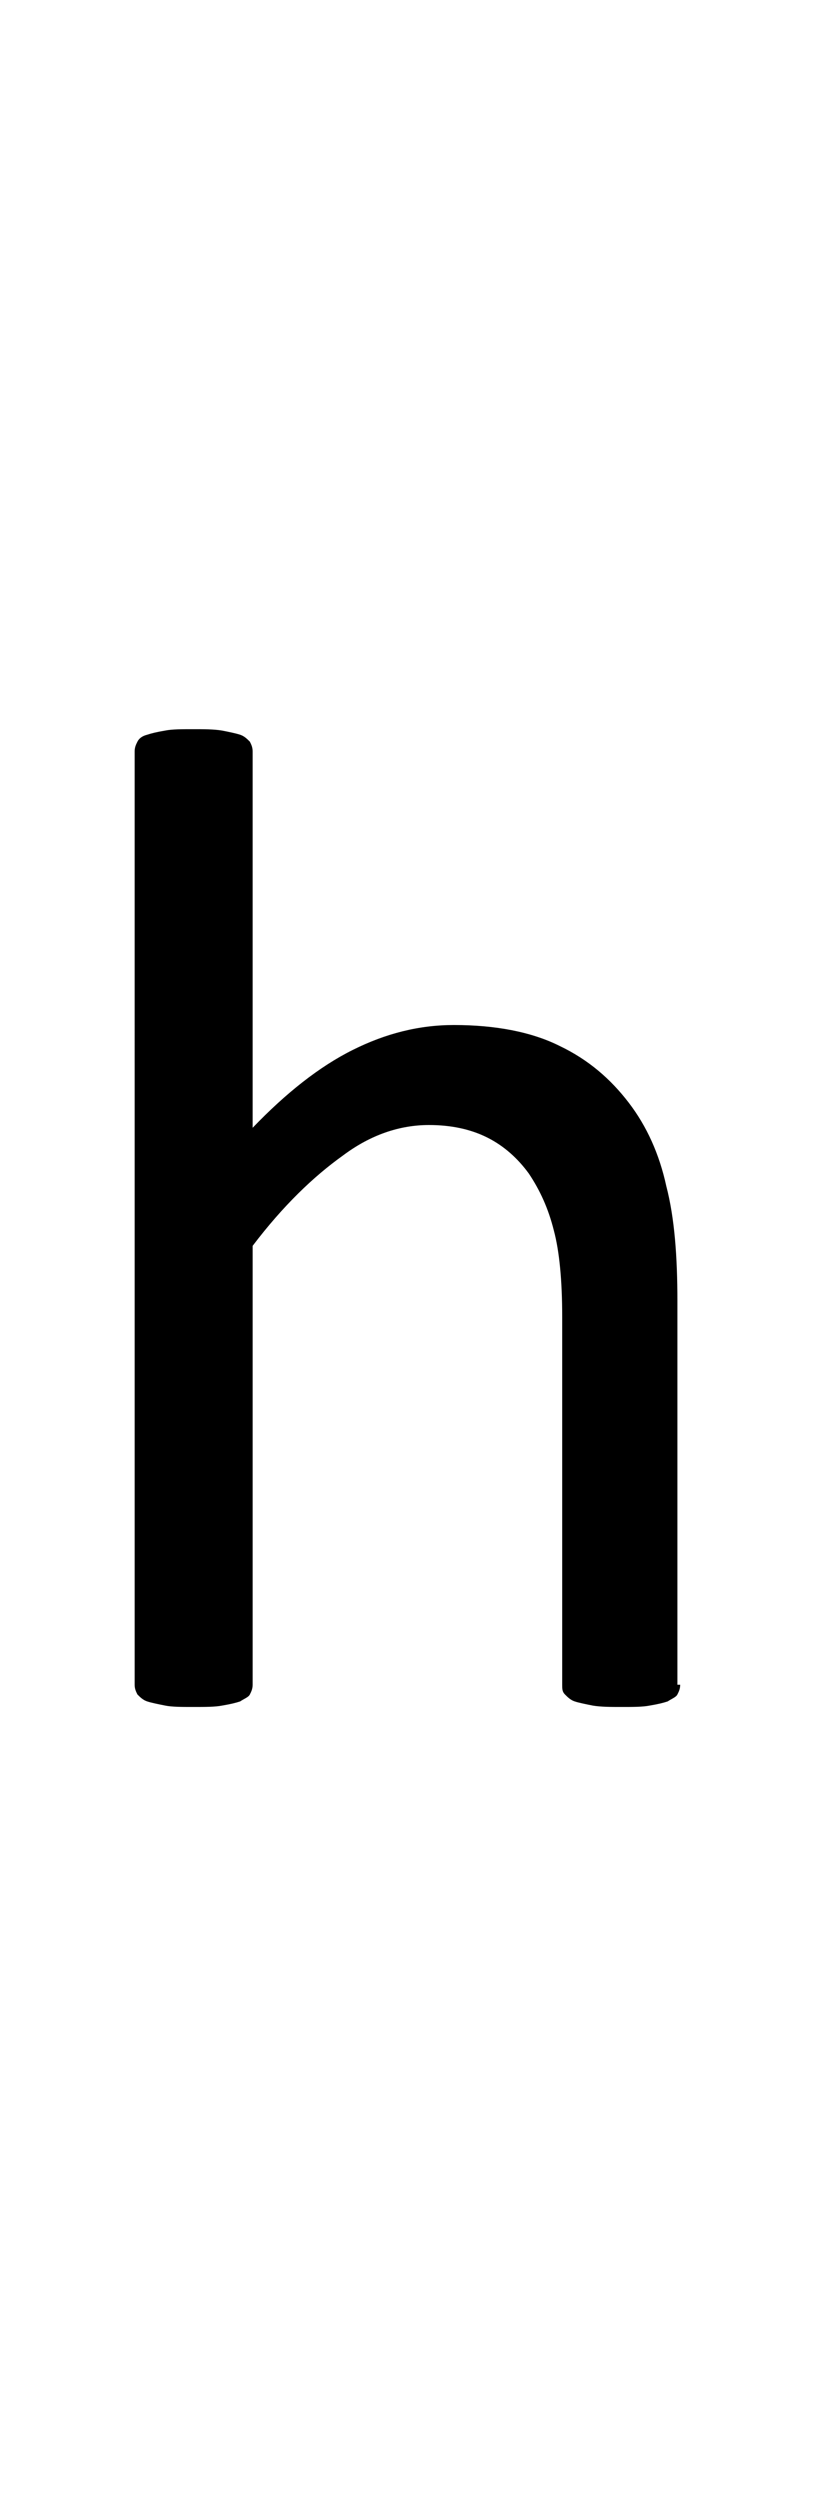 <?xml version="1.0" encoding="utf-8"?>
<!-- Generator: Adobe Illustrator 22.1.0, SVG Export Plug-In . SVG Version: 6.00 Build 0)  -->
<svg version="1.1" xmlns="http://www.w3.org/2000/svg" xmlns:xlink="http://www.w3.org/1999/xlink" x="0px" y="0px"
	 viewBox="0 0 59 180" style="enable-background:new 0 0 59 180;" xml:space="preserve">
<style type="text/css">
	.st0{display:none;}
	.st1{display:inline;fill:#FF0000;}
</style>
<g id="bg" class="st0">
	<polygon class="st1" points="57.8,0 57.5,0 57.4,0 56.7,0 56.3,0 56.3,0 56,0 55.9,0 55.9,0 55.2,0 55.1,0 54.9,0 54.8,0 54.7,0 
		54.5,0 54.5,0 54.4,0 53.7,0 53.6,0 53.5,0 53.3,0 53.3,0 53.2,0 53,0 52.9,0 52.9,0 52.2,0 52.1,0 52.1,0 51.9,0 51.8,0 51.7,0 
		51.5,0 51.5,0 51.4,0 51.1,0 50.7,0 50.6,0 50.6,0 50.4,0 50.3,0 50.2,0 50.1,0 50,0 49.9,0 49.9,0 49.6,0 49.5,0 49.2,0 49.1,0 
		49.1,0 48.9,0 48.8,0 48.8,0 48.7,0 48.6,0 48.5,0 48.4,0 48.4,0 48.4,0 48.1,0 48,0 48,0 47.9,0 47.8,0 47.7,0 47.6,0 47.5,0 
		47.4,0 47.3,0 47.3,0 47.2,0 47.1,0 47.1,0 47,0 47,0 46.9,0 46.8,0 46.7,0 46.6,0 46.6,0 46.5,0 46.4,0 46.3,0 46.3,0 46.2,0 
		46.1,0 46,0 45.9,0 45.8,0 45.8,0 45.7,0 45.6,0 45.6,0 45.6,0 45.5,0 45.5,0 45.5,0 45.4,0 45.3,0 45.2,0 45.1,0 45.1,0 45,0 
		45,0 44.9,0 44.8,0 44.8,0 44.7,0 44.7,0 44.7,0 44.5,0 44.4,0 44.3,0 44.3,0 44.2,0 44.2,0 44.2,0 44.1,0 44.1,0 44,0 44,0 44,0 
		43.9,0 43.8,0 43.7,0 43.7,0 43.6,0 43.6,0 43.6,0 43.5,0 43.4,0 43.3,0 43.3,0 43.3,0 43.3,0 43.2,0 43,0 42.9,0 42.9,0 42.8,0 
		42.7,0 42.7,0 42.7,0 42.6,0 42.6,0 42.5,0 42.5,0 42.5,0 42.4,0 42.4,0 42.3,0 42.2,0 42.2,0 42.2,0 42.1,0 42.1,0 42,0 41.9,0 
		41.8,0 41.8,0 41.8,0 41.8,0 41.7,0 41.5,0 41.4,0 41.4,0 41.3,0 41.3,0 41.2,0 41.1,0 41.1,0 41.1,0 41,0 41,0 40.9,0 40.9,0 
		40.8,0 40.8,0 40.7,0 40.7,0 40.7,0 40.7,0 40.6,0 40.5,0 40.4,0 40.4,0 40.3,0 40.3,0 40.3,0 40.2,0 40,0 40,0 39.9,0 39.9,0 
		39.8,0 39.7,0 39.6,0 39.6,0 39.6,0 39.5,0 39.5,0 39.5,0 39.5,0 39.4,0 39.3,0 39.3,0 39.3,0 39.2,0 39.2,0 39.2,0 39.1,0 39.1,0 
		39,0 38.9,0 38.8,0 38.8,0 38.8,0 38.7,0 38.5,0 38.4,0 38.4,0 38.4,0 38.4,0 38.3,0 38.2,0 38.1,0 38.1,0 38.1,0 38,0 38,0 38,0 
		37.9,0 37.9,0 37.8,0 37.8,0 37.7,0 37.7,0 37.7,0 37.7,0 37.7,0 37.6,0 37.6,0 37.6,0 37.5,0 37.4,0 37.3,0 37.3,0 37.2,0 37.2,0 
		37,0 37,0 36.9,0 36.9,0 36.9,0 36.9,0 36.8,0 36.8,0 36.7,0 36.6,0 36.6,0 36.6,0 36.5,0 36.5,0 36.5,0 36.5,0 36.5,0 36.4,0 
		36.3,0 36.3,0 36.3,0 36.2,0 36.2,0 36.2,0 36.2,0 36.1,0 36.1,0 36.1,0 36,0 35.9,0 35.9,0 35.8,0 35.8,0 35.7,0 35.5,0 35.5,0 
		35.4,0 35.4,0 35.4,0 35.4,0 35.4,0 35.3,0 35.3,0 35.2,0 35.1,0 35.1,0 35.1,0 35.1,0 35,0 35,0 35,0 35,0 34.9,0 34.8,0 34.8,0 
		34.8,0 34.7,0 34.7,0 34.7,0 34.7,0 34.7,0 34.6,0 34.6,0 34.5,0 34.5,0 34.5,0 34.4,0 34.3,0 34.3,0 34.2,0 34,0 34,0 33.9,0 
		33.9,0 33.9,0 33.9,0 33.9,0 33.8,0 33.8,0 33.7,0 33.6,0 33.6,0 33.6,0 33.6,0 33.6,0 33.5,0 33.5,0 33.5,0 33.4,0 33.3,0 33.3,0 
		33.2,0 33.2,0 33.2,0 33.2,0 33.2,0 33.1,0 33.1,0 33.1,0 33,0 33,0 32.9,0 32.9,0 32.9,0 32.8,0 32.7,0 32.5,0 32.5,0 32.5,0 
		32.5,0 32.4,0 32.4,0 32.4,0 32.4,0 32.3,0 32.2,0 32.2,0 32.2,0 32.1,0 32.1,0 32.1,0 32,0 32,0 31.9,0 31.9,0 31.8,0 31.8,0 
		31.8,0 31.7,0 31.7,0 31.7,0 31.7,0 31.6,0 31.6,0 31.6,0 31.5,0 31.4,0 31.4,0 31.4,0 31.3,0 31.3,0 31.2,0 31.1,0 31,0 31,0 
		30.9,0 30.9,0 30.9,0 30.8,0 30.8,0 30.7,0 30.7,0 30.6,0 30.6,0 30.6,0 30.5,0 30.5,0 30.5,0 30.4,0 30.4,0 30.3,0 30.3,0 30.2,0 
		30.2,0 30.2,0 30.2,0 30.1,0 30.1,0 30.1,0 30,0 29.9,0 29.9,0 29.9,0 29.8,0 29.8,0 29.7,0 29.7,0 29.6,0 29.6,0 29.6,0 29.5,0 
		29.4,0 29.4,0 29.4,0 29.3,0 29.2,0 29.2,0 29.2,0 29.2,0 29.1,0 29.1,0 29,0 29,0 28.9,0 28.8,0 28.8,0 28.8,0 28.8,0 28.8,0 
		28.7,0 28.7,0 28.7,0 28.6,0 28.6,0 28.5,0 28.5,0 28.4,0 28.4,0 28.4,0 28.3,0 28.3,0 28.3,0 28.2,0 28.1,0 28.1,0 28.1,0 28.1,0 
		28,0 28,0 27.9,0 27.8,0 27.7,0 27.7,0 27.6,0 27.6,0 27.6,0 27.5,0 27.4,0 27.4,0 27.4,0 27.3,0 27.3,0 27.3,0 27.3,0 27.2,0 
		27.2,0 27.2,0 27.1,0 27.1,0 27,0 27,0 26.9,0 26.9,0 26.9,0 26.8,0 26.8,0 26.8,0 26.7,0 26.6,0 26.6,0 26.6,0 26.6,0 26.5,0 
		26.5,0 26.5,0 26.4,0 26.2,0 26.2,0 26.1,0 26.1,0 26.1,0 26,0 25.9,0 25.9,0 25.8,0 25.8,0 25.8,0 25.8,0 25.8,0 25.7,0 25.7,0 
		25.7,0 25.7,0 25.6,0 25.5,0 25.5,0 25.4,0 25.4,0 25.4,0 25.4,0 25.3,0 25.3,0 25.3,0 25.2,0 25.1,0 25.1,0 25.1,0 25.1,0 25,0 
		25,0 25,0 25,0 24.8,0 24.7,0 24.6,0 24.6,0 24.5,0 24.5,0 24.4,0 24.4,0 24.4,0 24.3,0 24.3,0 24.3,0 24.3,0 24.3,0 24.2,0 
		24.2,0 24.2,0 24.1,0 24,0 24,0 24,0 24,0 23.9,0 23.9,0 23.9,0 23.9,0 23.8,0 23.7,0 23.7,0 23.6,0 23.6,0 23.6,0 23.6,0 23.5,0 
		23.5,0 23.5,0 23.3,0 23.2,0 23.1,0 23.1,0 23,0 22.9,0 22.9,0 22.8,0 22.8,0 22.8,0 22.8,0 22.8,0 22.7,0 22.7,0 22.7,0 22.7,0 
		22.6,0 22.5,0 22.5,0 22.5,0 22.4,0 22.4,0 22.4,0 22.4,0 22.3,0 22.3,0 22.2,0 22.1,0 22.1,0 22.1,0 22,0 22,0 22,0 22,0 21.7,0 
		21.7,0 21.7,0 21.6,0 21.5,0 21.5,0 21.4,0 21.4,0 21.3,0 21.3,0 21.3,0 21.3,0 21.3,0 21.2,0 21.2,0 21.1,0 21,0 21,0 21,0 21,0 
		20.9,0 20.9,0 20.9,0 20.9,0 20.8,0 20.6,0 20.6,0 20.6,0 20.6,0 20.5,0 20.5,0 20.3,0 20.2,0 20.2,0 20.2,0 20.1,0 20,0 19.9,0 
		19.9,0 19.8,0 19.8,0 19.8,0 19.7,0 19.7,0 19.7,0 19.6,0 19.5,0 19.5,0 19.5,0 19.4,0 19.4,0 19.4,0 19.4,0 19.3,0 19.2,0 19.1,0 
		19.1,0 19,0 19,0 18.8,0 18.7,0 18.7,0 18.6,0 18.6,0 18.6,0 18.4,0 18.4,0 18.3,0 18.3,0 18.2,0 18.2,0 18.2,0 18.1,0 18,0 18,0 
		18,0 17.9,0 17.9,0 17.9,0 17.9,0 17.8,0 17.7,0 17.6,0 17.6,0 17.5,0 17.5,0 17.3,0 17.2,0 17.2,0 17.2,0 17.1,0 17.1,0 17,0 
		16.9,0 16.9,0 16.8,0 16.8,0 16.8,0 16.6,0 16.6,0 16.6,0 16.5,0 16.5,0 16.5,0 16.4,0 16.4,0 16.3,0 16.3,0 16.2,0 16.2,0 16.1,0 
		16.1,0 16,0 15.8,0 15.7,0 15.7,0 15.7,0 15.6,0 15.6,0 15.5,0 15.4,0 15.4,0 15.3,0 15.3,0 15.2,0 15.1,0 15.1,0 15,0 15,0 
		14.9,0 14.9,0 14.9,0 14.8,0 14.8,0 14.7,0 14.7,0 14.6,0 14.5,0 14.5,0 14.3,0 14.2,0 14.2,0 14.2,0 14.1,0 14.1,0 14,0 13.9,0 
		13.8,0 13.8,0 13.8,0 13.6,0 13.6,0 13.5,0 13.5,0 13.4,0 13.4,0 13.3,0 13.3,0 13.2,0 13.2,0 13.1,0 13.1,0 13,0 12.9,0 12.7,0 
		12.7,0 12.7,0 12.6,0 12.5,0 12.4,0 12.4,0 12.3,0 12.2,0 12.1,0 12,0 12,0 11.9,0 11.8,0 11.8,0 11.7,0 11.7,0 11.6,0 11.5,0 
		11.4,0 11.3,0 11.2,0 11.1,0 11,0 10.9,0 10.9,0 10.6,0 10.6,0 10.5,0 10.4,0 10.3,0 10.2,0 10.2,0 10.2,0 10,0 9.9,0 9.8,0 9.8,0 
		9.4,0 9.4,0 9.1,0 9,0 9,0 8.9,0 8.8,0 8.7,0 8.6,0 8.4,0 8.4,0 8.3,0 7.9,0 7.6,0 7.5,0 7.4,0 7.2,0 7.2,0 7.1,0 6.9,0 6.8,0 
		6.8,0 6.1,0 6,0 6,0 5.8,0 5.7,0 5.6,0 5.4,0 5.4,0 5.3,0 4.6,0 4.5,0 4.5,0 4.3,0 4.2,0 4.1,0 3.9,0 3.8,0 3.1,0 3,0 3,0 2.7,0 
		2.6,0 2.3,0 1.6,0 1.5,0 1.2,0 0,0 0,180 1.2,180 1.5,180 1.6,180 2.3,180 2.6,180 2.7,180 3,180 3,180 3.1,180 3.8,180 3.9,180 
		4.1,180 4.2,180 4.3,180 4.5,180 4.5,180 4.6,180 5.3,180 5.4,180 5.4,180 5.6,180 5.7,180 5.8,180 6,180 6,180 6.1,180 6.8,180 
		6.8,180 6.9,180 7.1,180 7.2,180 7.2,180 7.4,180 7.5,180 7.6,180 7.9,180 8.3,180 8.4,180 8.4,180 8.6,180 8.7,180 8.8,180 
		8.9,180 9,180 9,180 9.1,180 9.4,180 9.4,180 9.8,180 9.8,180 9.9,180 10,180 10.2,180 10.2,180 10.2,180 10.3,180 10.4,180 
		10.5,180 10.6,180 10.6,180 10.9,180 10.9,180 11,180 11.1,180 11.2,180 11.3,180 11.4,180 11.5,180 11.6,180 11.7,180 11.7,180 
		11.8,180 11.8,180 11.9,180 12,180 12,180 12.1,180 12.2,180 12.3,180 12.4,180 12.4,180 12.5,180 12.6,180 12.7,180 12.7,180 
		12.7,180 12.9,180 13,180 13.1,180 13.1,180 13.2,180 13.2,180 13.3,180 13.3,180 13.4,180 13.4,180 13.5,180 13.5,180 13.6,180 
		13.6,180 13.8,180 13.8,180 13.8,180 13.9,180 14,180 14.1,180 14.1,180 14.2,180 14.2,180 14.2,180 14.3,180 14.5,180 14.5,180 
		14.6,180 14.7,180 14.7,180 14.8,180 14.8,180 14.9,180 14.9,180 14.9,180 15,180 15,180 15.1,180 15.1,180 15.2,180 15.3,180 
		15.3,180 15.4,180 15.4,180 15.5,180 15.6,180 15.6,180 15.7,180 15.7,180 15.7,180 15.8,180 16,180 16.1,180 16.1,180 16.2,180 
		16.2,180 16.3,180 16.3,180 16.4,180 16.4,180 16.5,180 16.5,180 16.5,180 16.6,180 16.6,180 16.6,180 16.8,180 16.8,180 16.8,180 
		16.9,180 16.9,180 17,180 17.1,180 17.1,180 17.2,180 17.2,180 17.2,180 17.3,180 17.5,180 17.5,180 17.6,180 17.6,180 17.7,180 
		17.8,180 17.9,180 17.9,180 17.9,180 17.9,180 18,180 18,180 18,180 18.1,180 18.2,180 18.2,180 18.2,180 18.3,180 18.3,180 
		18.4,180 18.4,180 18.6,180 18.6,180 18.6,180 18.7,180 18.7,180 18.8,180 19,180 19,180 19.1,180 19.1,180 19.2,180 19.3,180 
		19.4,180 19.4,180 19.4,180 19.4,180 19.5,180 19.5,180 19.5,180 19.6,180 19.7,180 19.7,180 19.7,180 19.8,180 19.8,180 19.8,180 
		19.9,180 19.9,180 20,180 20.1,180 20.2,180 20.2,180 20.2,180 20.3,180 20.5,180 20.5,180 20.6,180 20.6,180 20.6,180 20.6,180 
		20.8,180 20.9,180 20.9,180 20.9,180 20.9,180 21,180 21,180 21,180 21,180 21.1,180 21.2,180 21.2,180 21.3,180 21.3,180 
		21.3,180 21.3,180 21.3,180 21.4,180 21.4,180 21.5,180 21.5,180 21.6,180 21.7,180 21.7,180 21.7,180 22,180 22,180 22,180 
		22,180 22.1,180 22.1,180 22.1,180 22.2,180 22.3,180 22.3,180 22.4,180 22.4,180 22.4,180 22.4,180 22.5,180 22.5,180 22.5,180 
		22.6,180 22.7,180 22.7,180 22.7,180 22.7,180 22.8,180 22.8,180 22.8,180 22.8,180 22.8,180 22.9,180 22.9,180 23,180 23.1,180 
		23.1,180 23.2,180 23.3,180 23.5,180 23.5,180 23.5,180 23.6,180 23.6,180 23.6,180 23.6,180 23.7,180 23.7,180 23.8,180 23.9,180 
		23.9,180 23.9,180 23.9,180 24,180 24,180 24,180 24,180 24.1,180 24.2,180 24.2,180 24.2,180 24.3,180 24.3,180 24.3,180 
		24.3,180 24.3,180 24.4,180 24.4,180 24.4,180 24.5,180 24.5,180 24.6,180 24.6,180 24.7,180 24.8,180 25,180 25,180 25,180 
		25,180 25.1,180 25.1,180 25.1,180 25.1,180 25.2,180 25.3,180 25.3,180 25.3,180 25.4,180 25.4,180 25.4,180 25.4,180 25.5,180 
		25.5,180 25.6,180 25.7,180 25.7,180 25.7,180 25.7,180 25.8,180 25.8,180 25.8,180 25.8,180 25.8,180 25.9,180 25.9,180 26,180 
		26.1,180 26.1,180 26.1,180 26.2,180 26.2,180 26.4,180 26.5,180 26.5,180 26.5,180 26.6,180 26.6,180 26.6,180 26.6,180 26.7,180 
		26.8,180 26.8,180 26.8,180 26.9,180 26.9,180 26.9,180 27,180 27,180 27.1,180 27.1,180 27.2,180 27.2,180 27.2,180 27.3,180 
		27.3,180 27.3,180 27.3,180 27.4,180 27.4,180 27.4,180 27.5,180 27.6,180 27.6,180 27.6,180 27.7,180 27.7,180 27.8,180 27.9,180 
		28,180 28,180 28.1,180 28.1,180 28.1,180 28.1,180 28.2,180 28.3,180 28.3,180 28.3,180 28.4,180 28.4,180 28.4,180 28.5,180 
		28.5,180 28.6,180 28.6,180 28.7,180 28.7,180 28.7,180 28.8,180 28.8,180 28.8,180 28.8,180 28.8,180 28.9,180 29,180 29,180 
		29.1,180 29.1,180 29.2,180 29.2,180 29.2,180 29.2,180 29.3,180 29.4,180 29.4,180 29.4,180 29.5,180 29.6,180 29.6,180 29.6,180 
		29.7,180 29.7,180 29.8,180 29.8,180 29.9,180 29.9,180 29.9,180 30,180 30.1,180 30.1,180 30.1,180 30.2,180 30.2,180 30.2,180 
		30.2,180 30.3,180 30.3,180 30.4,180 30.4,180 30.5,180 30.5,180 30.5,180 30.6,180 30.6,180 30.6,180 30.7,180 30.7,180 30.8,180 
		30.8,180 30.9,180 30.9,180 30.9,180 31,180 31,180 31.1,180 31.2,180 31.3,180 31.3,180 31.4,180 31.4,180 31.4,180 31.5,180 
		31.6,180 31.6,180 31.6,180 31.7,180 31.7,180 31.7,180 31.7,180 31.8,180 31.8,180 31.8,180 31.9,180 31.9,180 32,180 32,180 
		32.1,180 32.1,180 32.1,180 32.2,180 32.2,180 32.2,180 32.3,180 32.4,180 32.4,180 32.4,180 32.4,180 32.5,180 32.5,180 32.5,180 
		32.5,180 32.7,180 32.8,180 32.9,180 32.9,180 32.9,180 33,180 33,180 33.1,180 33.1,180 33.1,180 33.2,180 33.2,180 33.2,180 
		33.2,180 33.2,180 33.3,180 33.3,180 33.4,180 33.5,180 33.5,180 33.5,180 33.6,180 33.6,180 33.6,180 33.6,180 33.6,180 33.7,180 
		33.8,180 33.8,180 33.9,180 33.9,180 33.9,180 33.9,180 33.9,180 34,180 34,180 34.2,180 34.3,180 34.3,180 34.4,180 34.5,180 
		34.5,180 34.5,180 34.6,180 34.6,180 34.7,180 34.7,180 34.7,180 34.7,180 34.7,180 34.8,180 34.8,180 34.8,180 34.9,180 35,180 
		35,180 35,180 35,180 35.1,180 35.1,180 35.1,180 35.1,180 35.2,180 35.3,180 35.3,180 35.4,180 35.4,180 35.4,180 35.4,180 
		35.4,180 35.5,180 35.5,180 35.7,180 35.8,180 35.8,180 35.9,180 35.9,180 36,180 36.1,180 36.1,180 36.1,180 36.2,180 36.2,180 
		36.2,180 36.2,180 36.3,180 36.3,180 36.3,180 36.4,180 36.5,180 36.5,180 36.5,180 36.5,180 36.5,180 36.6,180 36.6,180 36.6,180 
		36.7,180 36.8,180 36.8,180 36.9,180 36.9,180 36.9,180 36.9,180 37,180 37,180 37.2,180 37.2,180 37.3,180 37.3,180 37.4,180 
		37.5,180 37.6,180 37.6,180 37.6,180 37.7,180 37.7,180 37.7,180 37.7,180 37.7,180 37.8,180 37.8,180 37.9,180 37.9,180 38,180 
		38,180 38,180 38.1,180 38.1,180 38.1,180 38.2,180 38.3,180 38.4,180 38.4,180 38.4,180 38.4,180 38.5,180 38.7,180 38.8,180 
		38.8,180 38.8,180 38.9,180 39,180 39.1,180 39.1,180 39.2,180 39.2,180 39.2,180 39.3,180 39.3,180 39.3,180 39.4,180 39.5,180 
		39.5,180 39.5,180 39.5,180 39.6,180 39.6,180 39.6,180 39.7,180 39.8,180 39.9,180 39.9,180 40,180 40,180 40.2,180 40.3,180 
		40.3,180 40.3,180 40.4,180 40.4,180 40.5,180 40.6,180 40.7,180 40.7,180 40.7,180 40.7,180 40.8,180 40.8,180 40.9,180 40.9,180 
		41,180 41,180 41.1,180 41.1,180 41.1,180 41.2,180 41.3,180 41.3,180 41.4,180 41.4,180 41.5,180 41.7,180 41.8,180 41.8,180 
		41.8,180 41.8,180 41.9,180 42,180 42.1,180 42.1,180 42.2,180 42.2,180 42.2,180 42.3,180 42.4,180 42.4,180 42.5,180 42.5,180 
		42.5,180 42.6,180 42.6,180 42.7,180 42.7,180 42.7,180 42.8,180 42.9,180 42.9,180 43,180 43.2,180 43.3,180 43.3,180 43.3,180 
		43.3,180 43.4,180 43.5,180 43.6,180 43.6,180 43.6,180 43.7,180 43.7,180 43.8,180 43.9,180 44,180 44,180 44,180 44.1,180 
		44.1,180 44.2,180 44.2,180 44.2,180 44.3,180 44.3,180 44.4,180 44.5,180 44.7,180 44.7,180 44.7,180 44.8,180 44.8,180 44.9,180 
		45,180 45,180 45.1,180 45.1,180 45.2,180 45.3,180 45.4,180 45.5,180 45.5,180 45.5,180 45.6,180 45.6,180 45.6,180 45.7,180 
		45.8,180 45.8,180 45.9,180 46,180 46.1,180 46.2,180 46.3,180 46.3,180 46.4,180 46.5,180 46.6,180 46.6,180 46.7,180 46.8,180 
		46.9,180 47,180 47,180 47.1,180 47.1,180 47.2,180 47.3,180 47.3,180 47.4,180 47.5,180 47.6,180 47.7,180 47.8,180 47.9,180 
		48,180 48,180 48.1,180 48.4,180 48.4,180 48.4,180 48.5,180 48.6,180 48.7,180 48.8,180 48.8,180 48.9,180 49.1,180 49.1,180 
		49.2,180 49.5,180 49.6,180 49.9,180 49.9,180 50,180 50.1,180 50.2,180 50.3,180 50.4,180 50.6,180 50.6,180 50.7,180 51.1,180 
		51.4,180 51.5,180 51.5,180 51.7,180 51.8,180 51.9,180 52.1,180 52.1,180 52.2,180 52.9,180 52.9,180 53,180 53.2,180 53.3,180 
		53.3,180 53.5,180 53.6,180 53.7,180 54.4,180 54.5,180 54.5,180 54.7,180 54.8,180 54.9,180 55.1,180 55.2,180 55.9,180 55.9,180 
		56,180 56.3,180 56.3,180 56.7,180 57.4,180 57.5,180 57.8,180 59,180 59,0 	"/>
</g>
<g id="figure">
	<path d="M49,121.3c0,0.3-0.1,0.5-0.2,0.7c-0.1,0.2-0.4,0.3-0.7,0.5c-0.3,0.1-0.7,0.2-1.3,0.3c-0.5,0.1-1.2,0.1-2,0.1
		c-0.8,0-1.5,0-2.1-0.1c-0.5-0.1-1-0.2-1.3-0.3s-0.5-0.3-0.7-0.5s-0.2-0.4-0.2-0.7V94.8c0-2.6-0.2-4.7-0.6-6.2
		c-0.4-1.6-1-2.9-1.8-4.1c-0.8-1.1-1.8-2-3-2.6c-1.2-0.6-2.6-0.9-4.2-0.9c-2.1,0-4.2,0.7-6.2,2.2c-2.1,1.5-4.3,3.6-6.5,6.5v31.6
		c0,0.3-0.1,0.5-0.2,0.7c-0.1,0.2-0.4,0.3-0.7,0.5c-0.3,0.1-0.7,0.2-1.3,0.3c-0.5,0.1-1.2,0.1-2.1,0.1c-0.8,0-1.5,0-2-0.1
		c-0.5-0.1-1-0.2-1.3-0.3s-0.5-0.3-0.7-0.5c-0.1-0.2-0.2-0.4-0.2-0.7V54.1c0-0.3,0.1-0.5,0.2-0.7c0.1-0.2,0.3-0.4,0.7-0.5
		c0.3-0.1,0.7-0.2,1.3-0.3c0.5-0.1,1.2-0.1,2-0.1c0.8,0,1.5,0,2.1,0.1c0.5,0.1,1,0.2,1.3,0.3c0.3,0.1,0.5,0.3,0.7,0.5
		c0.1,0.2,0.2,0.4,0.2,0.7v27.1c2.4-2.5,4.8-4.4,7.2-5.6c2.4-1.2,4.8-1.8,7.3-1.8c3,0,5.6,0.5,7.6,1.5c2.1,1,3.7,2.4,5,4.1
		c1.3,1.7,2.2,3.7,2.7,6c0.6,2.3,0.8,5.1,0.8,8.3V121.3z"/>
</g>
</svg>

